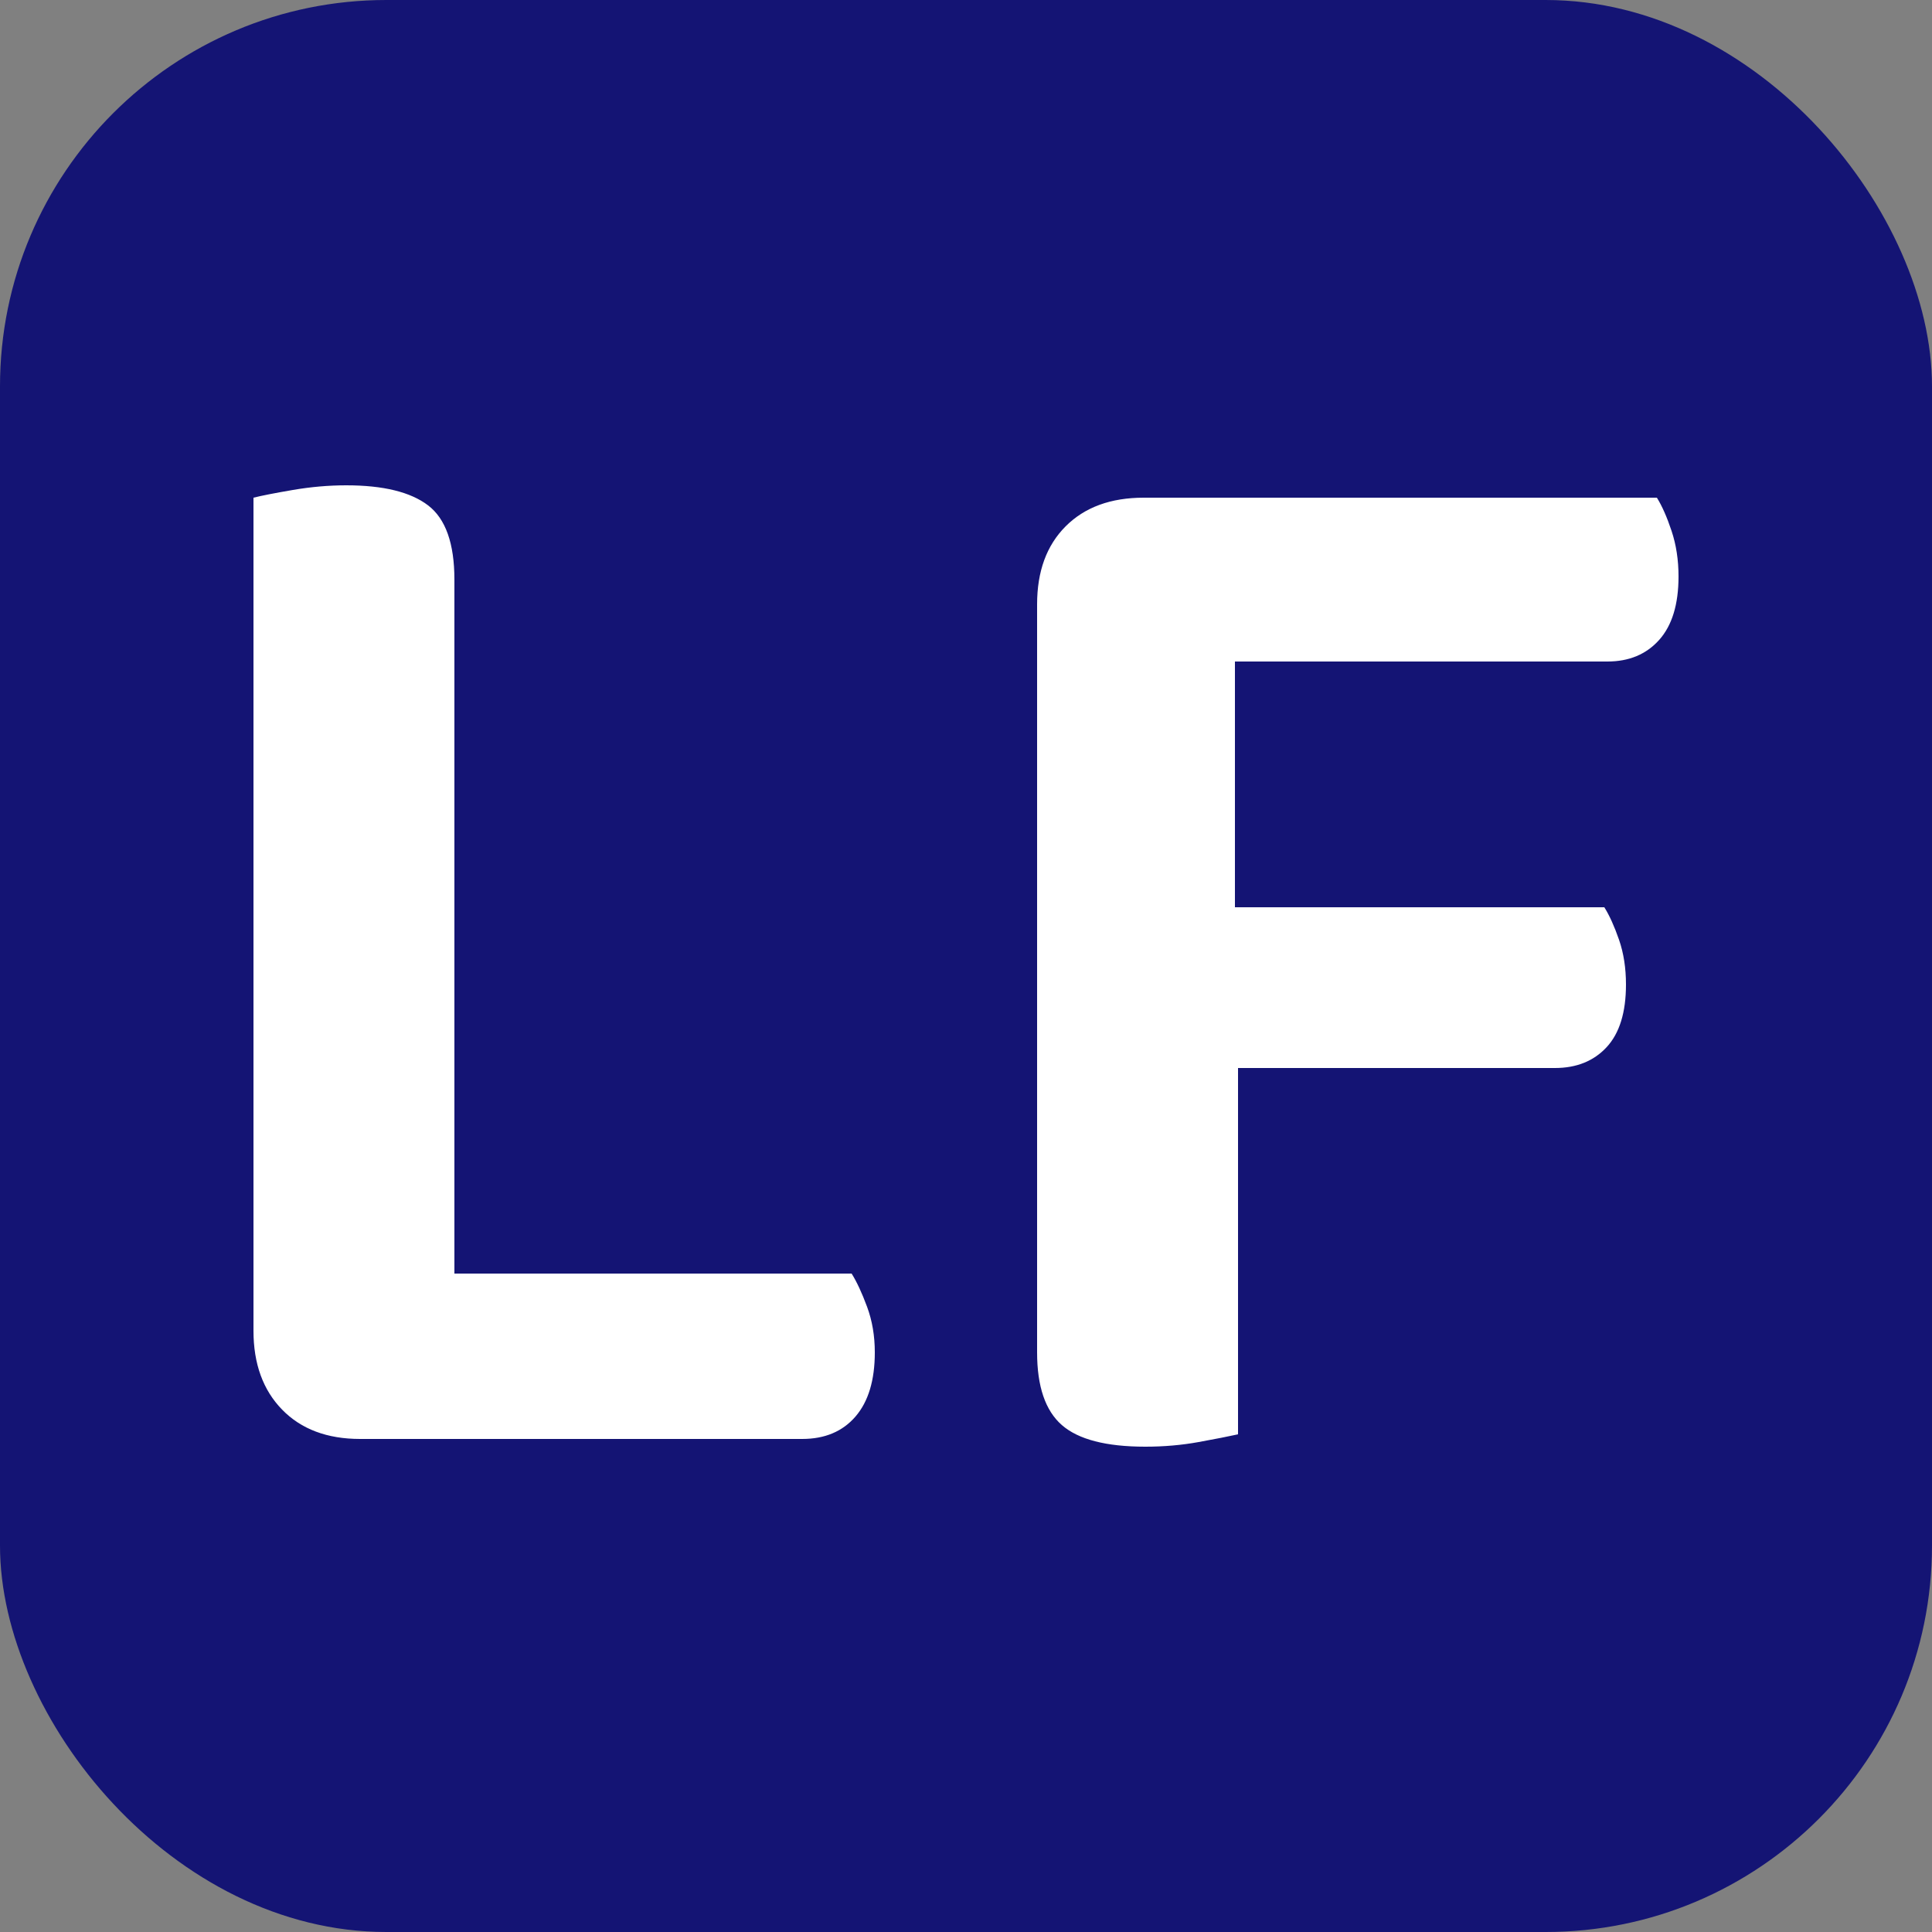 <svg xmlns="http://www.w3.org/2000/svg" width="256" height="256" viewBox="0 0 100 100"><rect x="0" y="0" width="100" height="100" fill="#808080" stroke="none"/><rect width="100" height="100" rx="20" fill="#141474"></rect><path d="M18.64 74.48L18.64 74.48Q16.08 74.48 14.60 72.96Q13.12 71.44 13.12 68.88L13.12 68.88L13.12 25.76Q13.76 25.60 15.16 25.36Q16.56 25.12 17.92 25.12L17.92 25.12Q20.80 25.12 22.16 26.16Q23.52 27.20 23.52 30.00L23.52 30.00L23.52 65.92L44.08 65.92Q44.48 66.56 44.88 67.64Q45.28 68.72 45.28 70L45.28 70Q45.28 72.16 44.28 73.32Q43.28 74.48 41.52 74.48L41.52 74.48L18.64 74.48ZM59.20 25.76L85.76 25.76Q86.16 26.40 86.52 27.48Q86.88 28.56 86.88 29.84L86.88 29.84Q86.88 32.00 85.88 33.12Q84.88 34.24 83.20 34.24L83.20 34.24L63.92 34.24L63.92 46.96L83.04 46.96Q83.44 47.60 83.80 48.64Q84.16 49.68 84.16 50.96L84.16 50.96Q84.16 53.12 83.16 54.20Q82.16 55.28 80.48 55.28L80.48 55.28L64.08 55.28L64.08 74.24Q63.36 74.40 62.04 74.64Q60.72 74.88 59.28 74.88L59.28 74.88Q56.24 74.88 54.96 73.76Q53.68 72.64 53.68 70L53.68 70L53.68 31.28Q53.68 28.72 55.16 27.24Q56.64 25.76 59.20 25.76L59.20 25.76Z" fill="#ffffff"></path></svg>